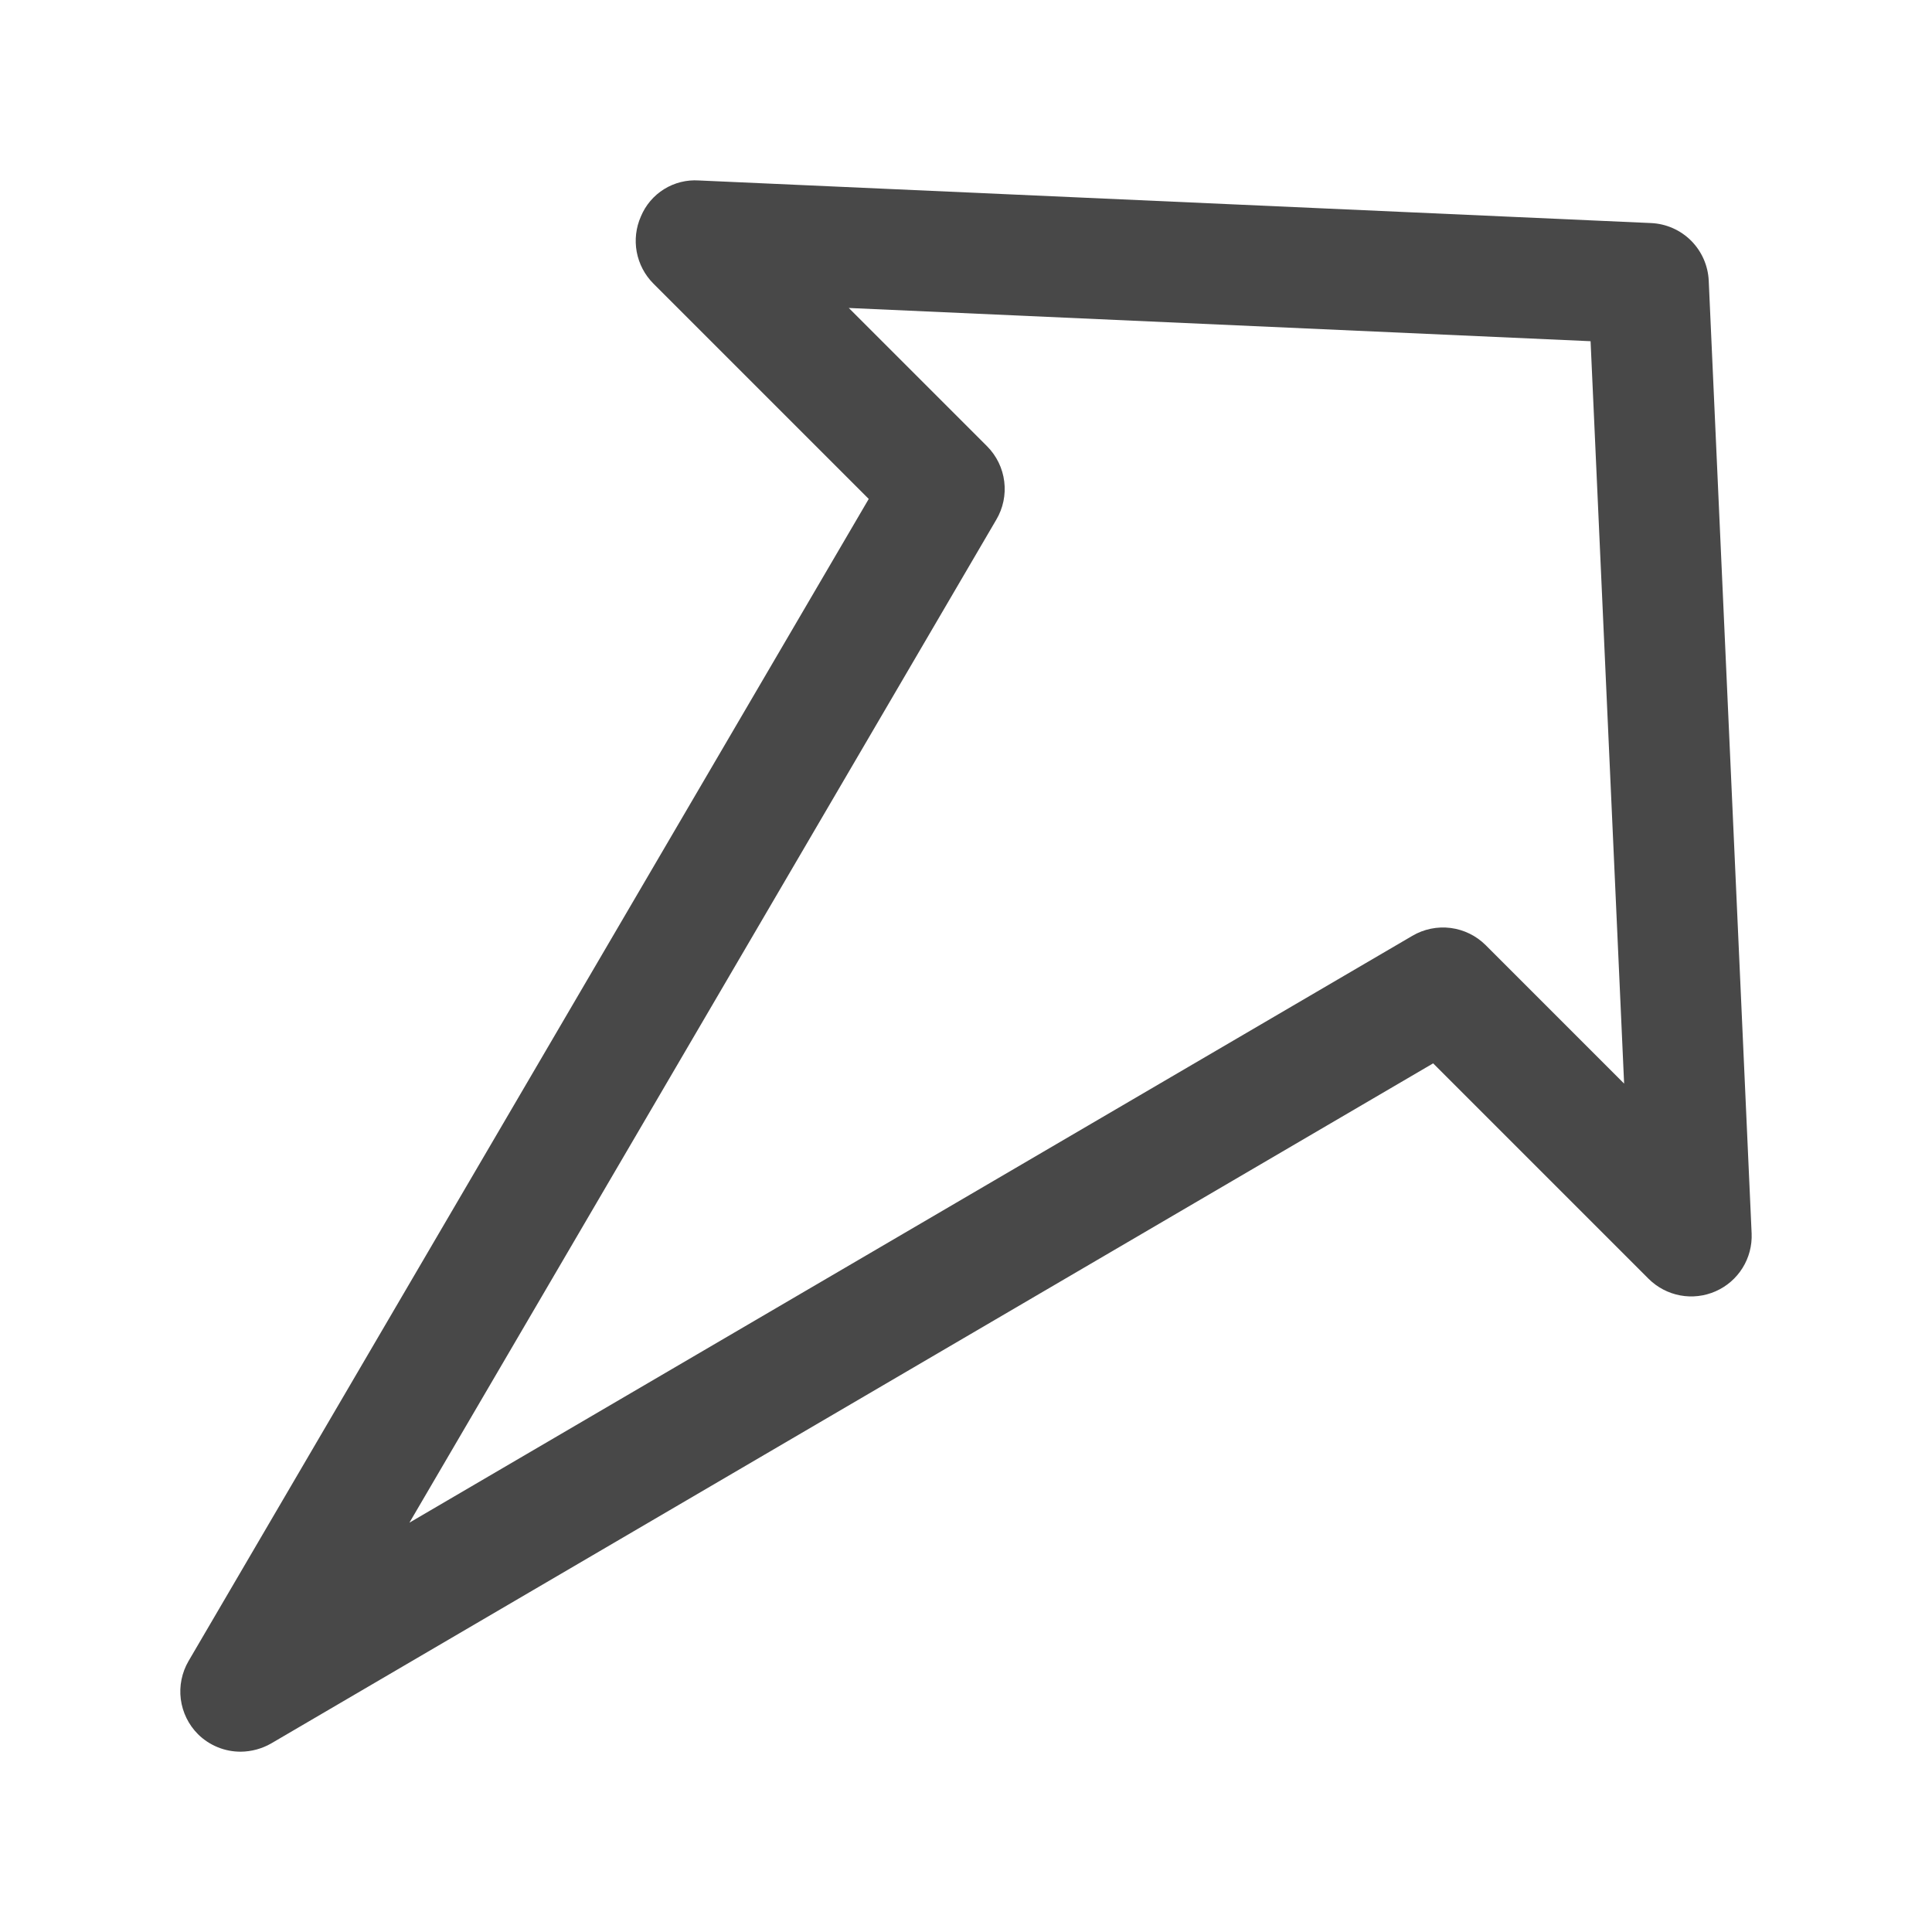 <svg width="64" height="64" viewBox="0 0 64 64" fill="none" xmlns="http://www.w3.org/2000/svg">
<path d="M7.978 58.027C7.715 58.028 7.453 57.978 7.21 57.878C6.966 57.778 6.744 57.632 6.557 57.446C6.245 57.133 6.046 56.726 5.989 56.288C5.933 55.85 6.024 55.405 6.246 55.024L28.778 16.528L21.641 9.391C21.357 9.105 21.166 8.74 21.092 8.343C21.019 7.947 21.067 7.537 21.231 7.169C21.387 6.794 21.656 6.478 22 6.265C22.345 6.051 22.748 5.951 23.152 5.978L54.692 7.389C55.192 7.411 55.666 7.619 56.02 7.973C56.373 8.327 56.582 8.801 56.604 9.301L58.025 40.861C58.042 41.263 57.937 41.661 57.724 42.003C57.511 42.344 57.2 42.614 56.831 42.776C56.462 42.938 56.053 42.986 55.658 42.912C55.262 42.838 54.897 42.646 54.612 42.362L47.475 35.225L8.979 57.756C8.674 57.93 8.329 58.023 7.978 58.027ZM28.117 10.202L32.701 14.786C33.014 15.101 33.213 15.511 33.267 15.951C33.322 16.391 33.228 16.837 33.002 17.218L13.563 50.44L46.785 31.001C47.167 30.776 47.614 30.684 48.054 30.74C48.494 30.797 48.903 30.997 49.217 31.311L53.801 35.896L52.69 11.303L28.117 10.202Z" fill="#484848"/>
</svg>

